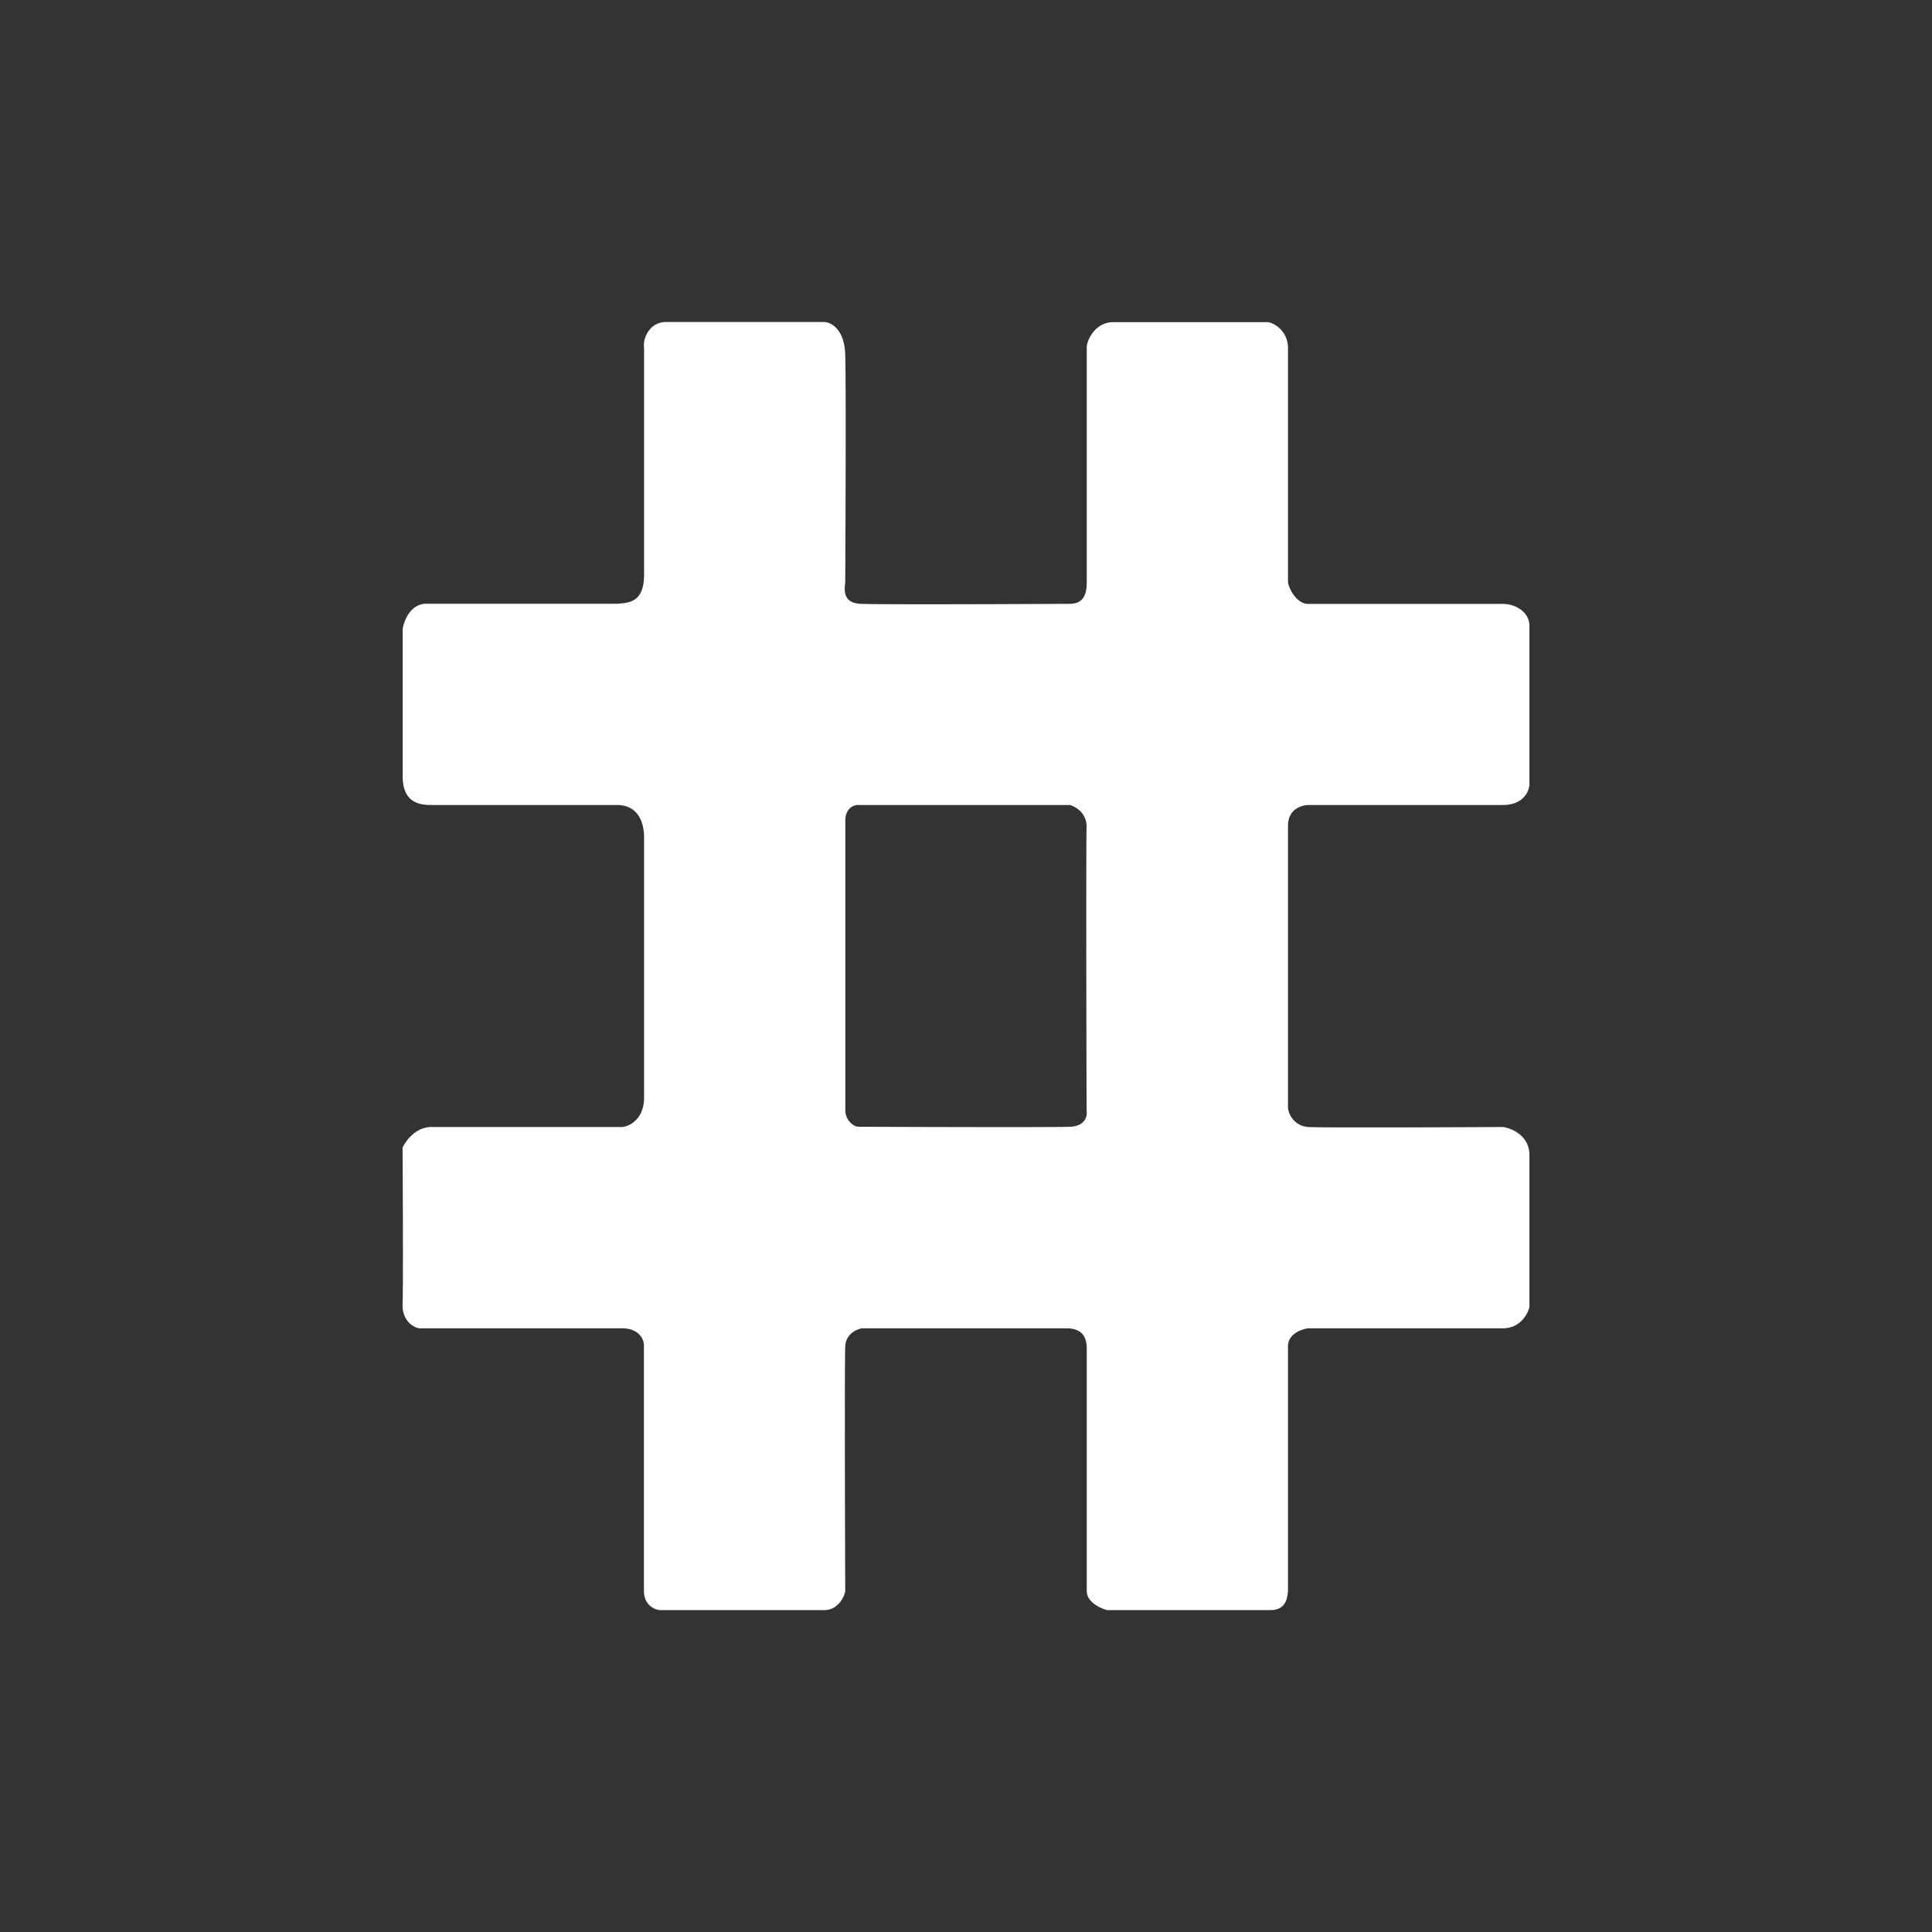 <svg xmlns="http://www.w3.org/2000/svg" width="24" height="24" fill="none" viewBox="0 0 24 24">
    <rect x="0" y="0" width="24" height="24" fill="#333333" stroke="none"/>
    <path fill="#fff" fill-rule="evenodd" d="M8.275 4h1.952c.08-.004.263.072.273.407.01.336.004 1.99 0 2.824l-.002.015c-.009.092-.024.245.194.255.23.01 1.826.004 2.596 0 .151-.001.212-.087.212-.27V4.32c0-.106.115-.318.325-.318h1.935a.33.33 0 0 1 .24.317v2.913c.012.093.117.27.247.27h2.422c.156 0 .33.1.33.273v1.972c-.004.085-.077.253-.33.253h-2.422c-.067.004-.247.041-.247.258v3.505a.27.27 0 0 0 .247.237c.162.01 1.682.004 2.422 0 .11.015.33.106.33.349v1.888c-.02.085-.114.264-.33.264h-2.422c-.067.01-.247.061-.247.225v3.036c-.007.08-.022.239-.215.239h-2.032c-.066-.017-.253-.089-.253-.239v-3.036c-.008-.078-.026-.225-.253-.225h-2.542c-.074.015-.197.073-.205.224s-.004 2.064 0 3.037c-.01.08-.096.239-.256.239H8.19c-.07-.009-.191-.07-.191-.239v-3.036c.006-.078-.053-.225-.27-.225h-2.52c-.073-.01-.216-.093-.208-.304.008-.212.003-1.374 0-1.939.038-.086.163-.258.36-.258h2.37c.084-.008.27-.093.27-.367v-3.21c.003-.094-.01-.423-.339-.423h-2.3c-.125 0-.36-.01-.36-.357V7.817c.014-.102.095-.317.294-.317h2.366l.026-.002c.133-.01.313-.024.313-.36v-2.82C7.983 4.212 8.063 4 8.275 4m2.388 6h2.628c.072.02.214.103.207.282s-.003 2.415 0 3.51c.012.066-.012.198-.207.205-.196.008-1.833.003-2.628 0-.057 0-.162-.08-.162-.204v-3.608c0-.09.054-.185.162-.185" clip-rule="evenodd"/>
</svg>
